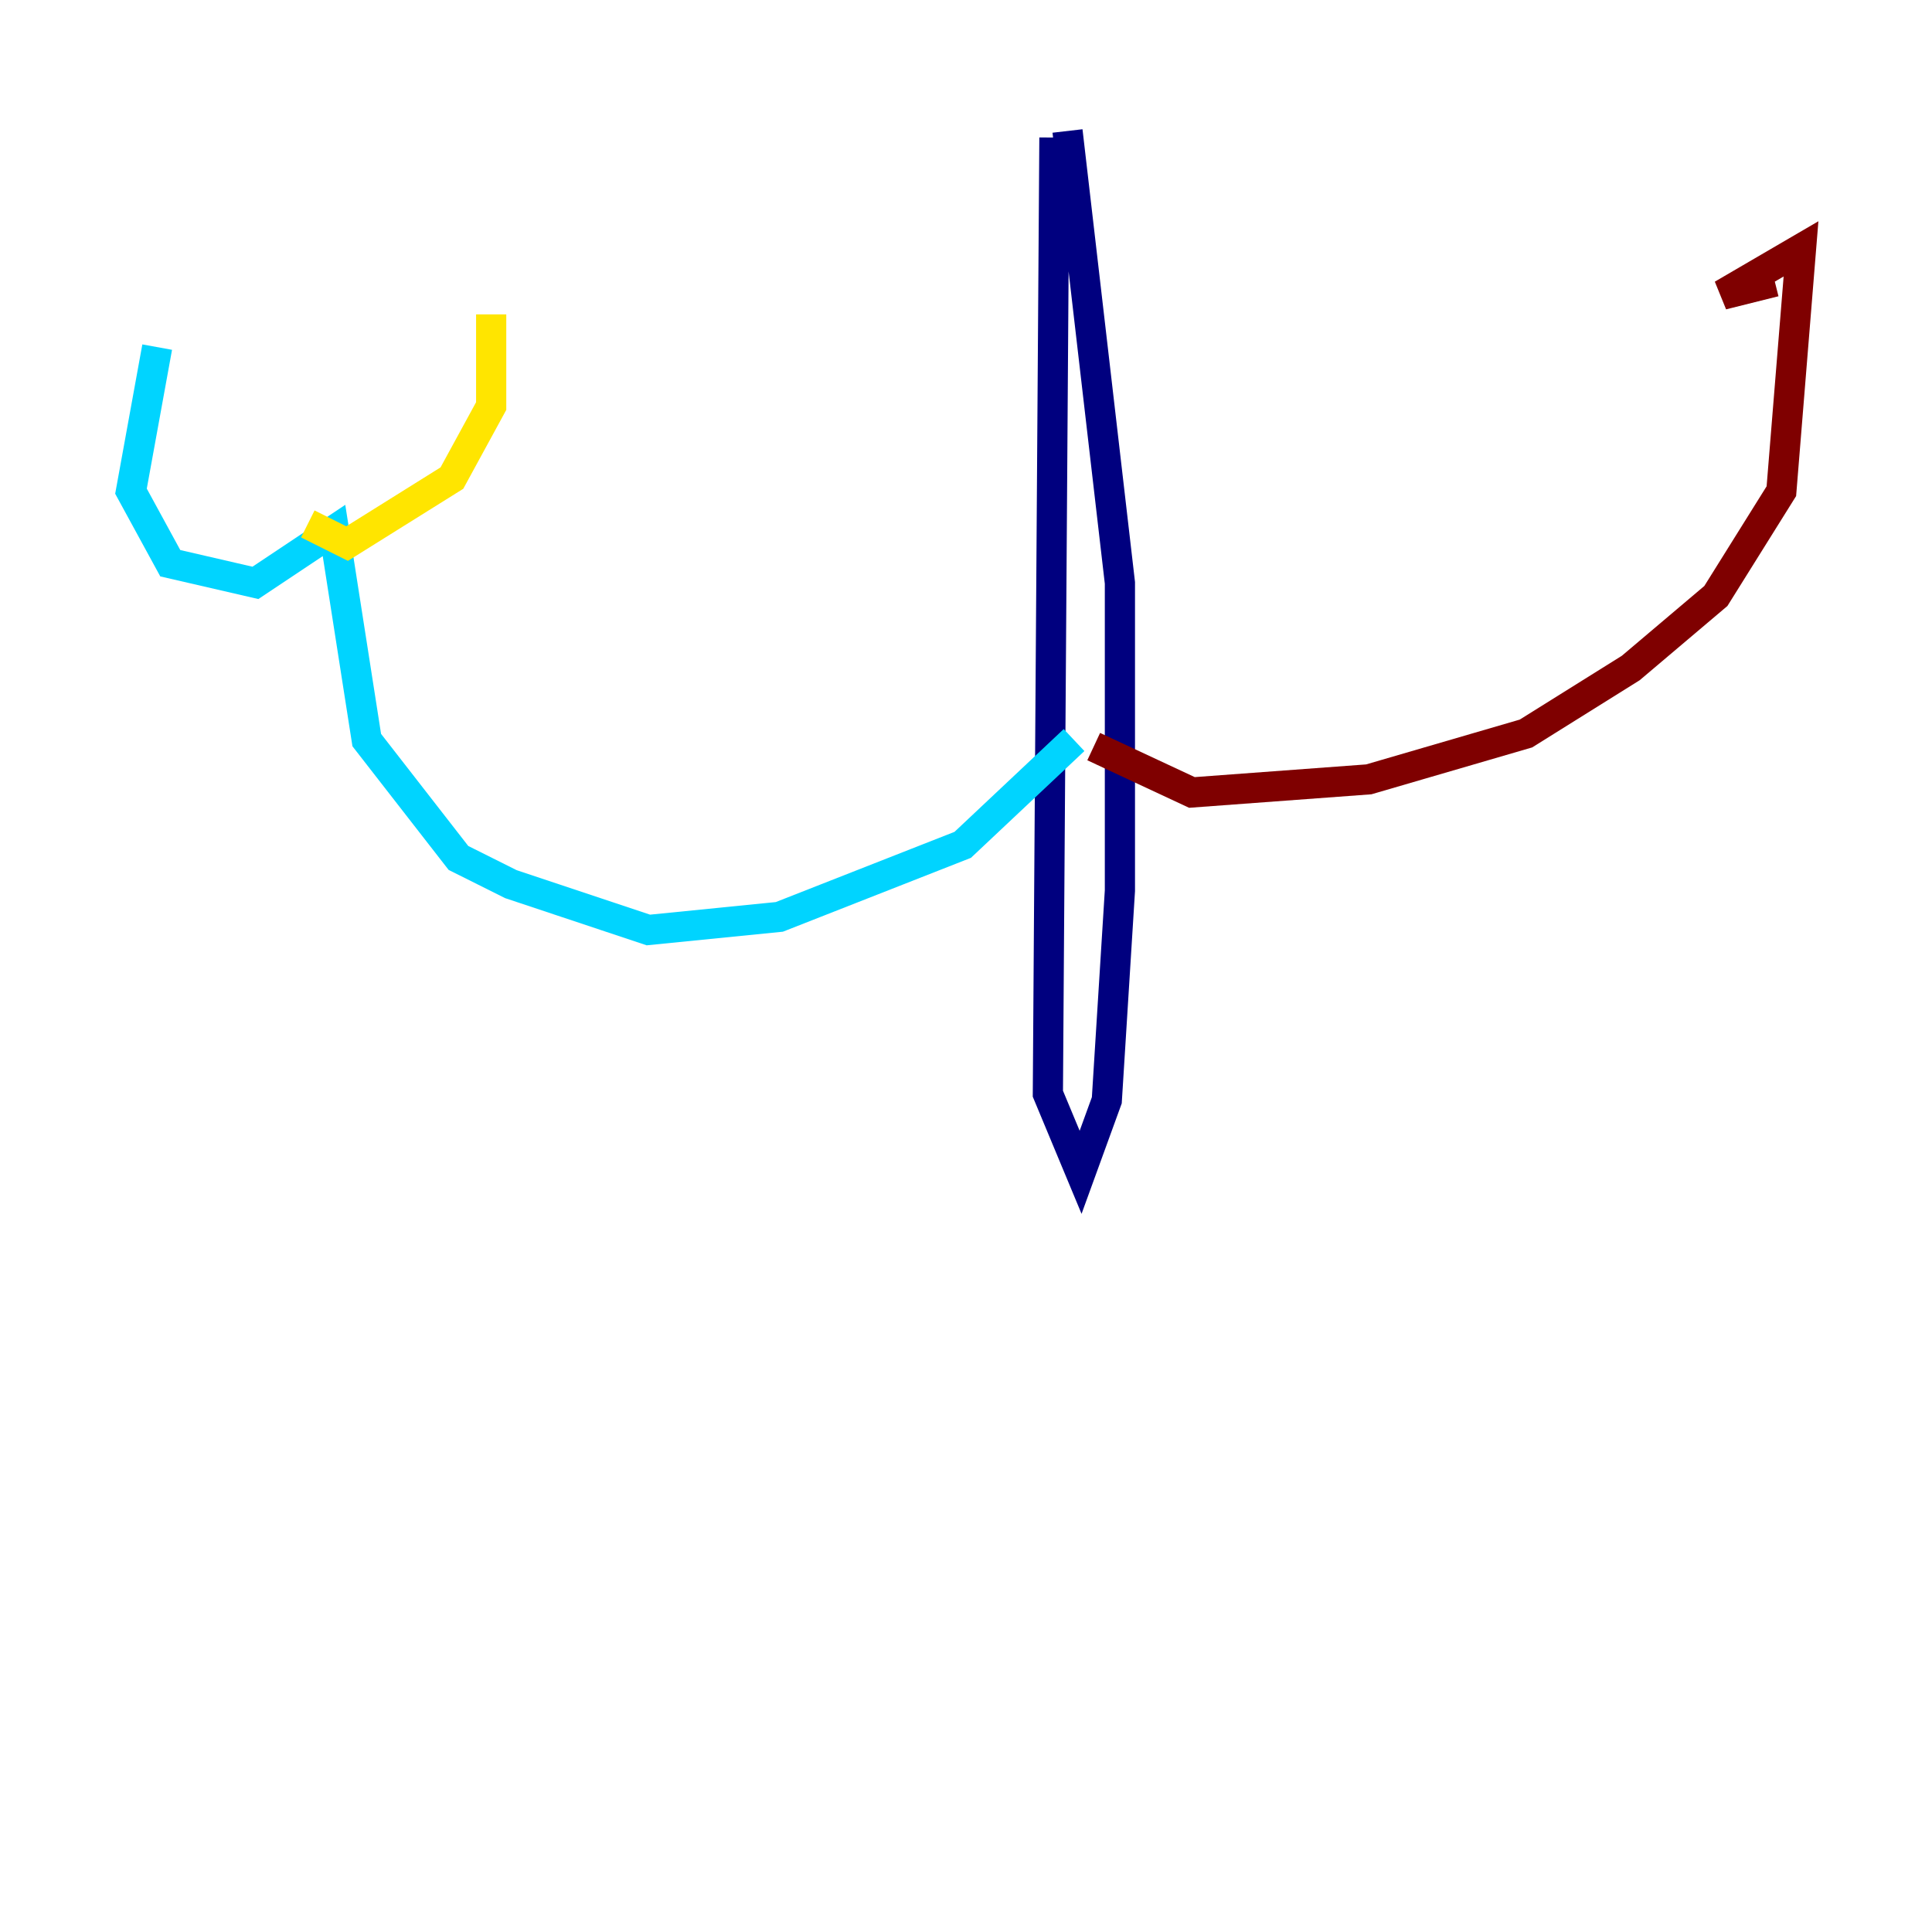 <?xml version="1.0" encoding="utf-8" ?>
<svg baseProfile="tiny" height="128" version="1.2" viewBox="0,0,128,128" width="128" xmlns="http://www.w3.org/2000/svg" xmlns:ev="http://www.w3.org/2001/xml-events" xmlns:xlink="http://www.w3.org/1999/xlink"><defs /><polyline fill="none" points="69.858,9.112 69.424,72.461 71.593,77.668 73.329,72.895 74.197,59.01 74.197,38.617 70.725,8.678" stroke="#00007f" stroke-width="2" /><polyline fill="none" points="71.159,49.031 63.783,55.973 51.634,60.746 42.956,61.614 33.844,58.576 30.373,56.841 24.298,49.031 22.129,35.146 16.922,38.617 11.281,37.315 8.678,32.542 10.414,22.997" stroke="#00d4ff" stroke-width="2" /><polyline fill="none" points="20.393,34.712 22.997,36.014 29.939,31.675 32.542,26.902 32.542,20.827" stroke="#ffe500" stroke-width="2" /><polyline fill="none" points="72.461,49.464 78.969,52.502 90.685,51.634 101.098,48.597 108.041,44.258 113.681,39.485 118.02,32.542 119.322,16.488 114.115,19.525 117.586,18.658" stroke="#7f0000" stroke-width="2" /></svg>